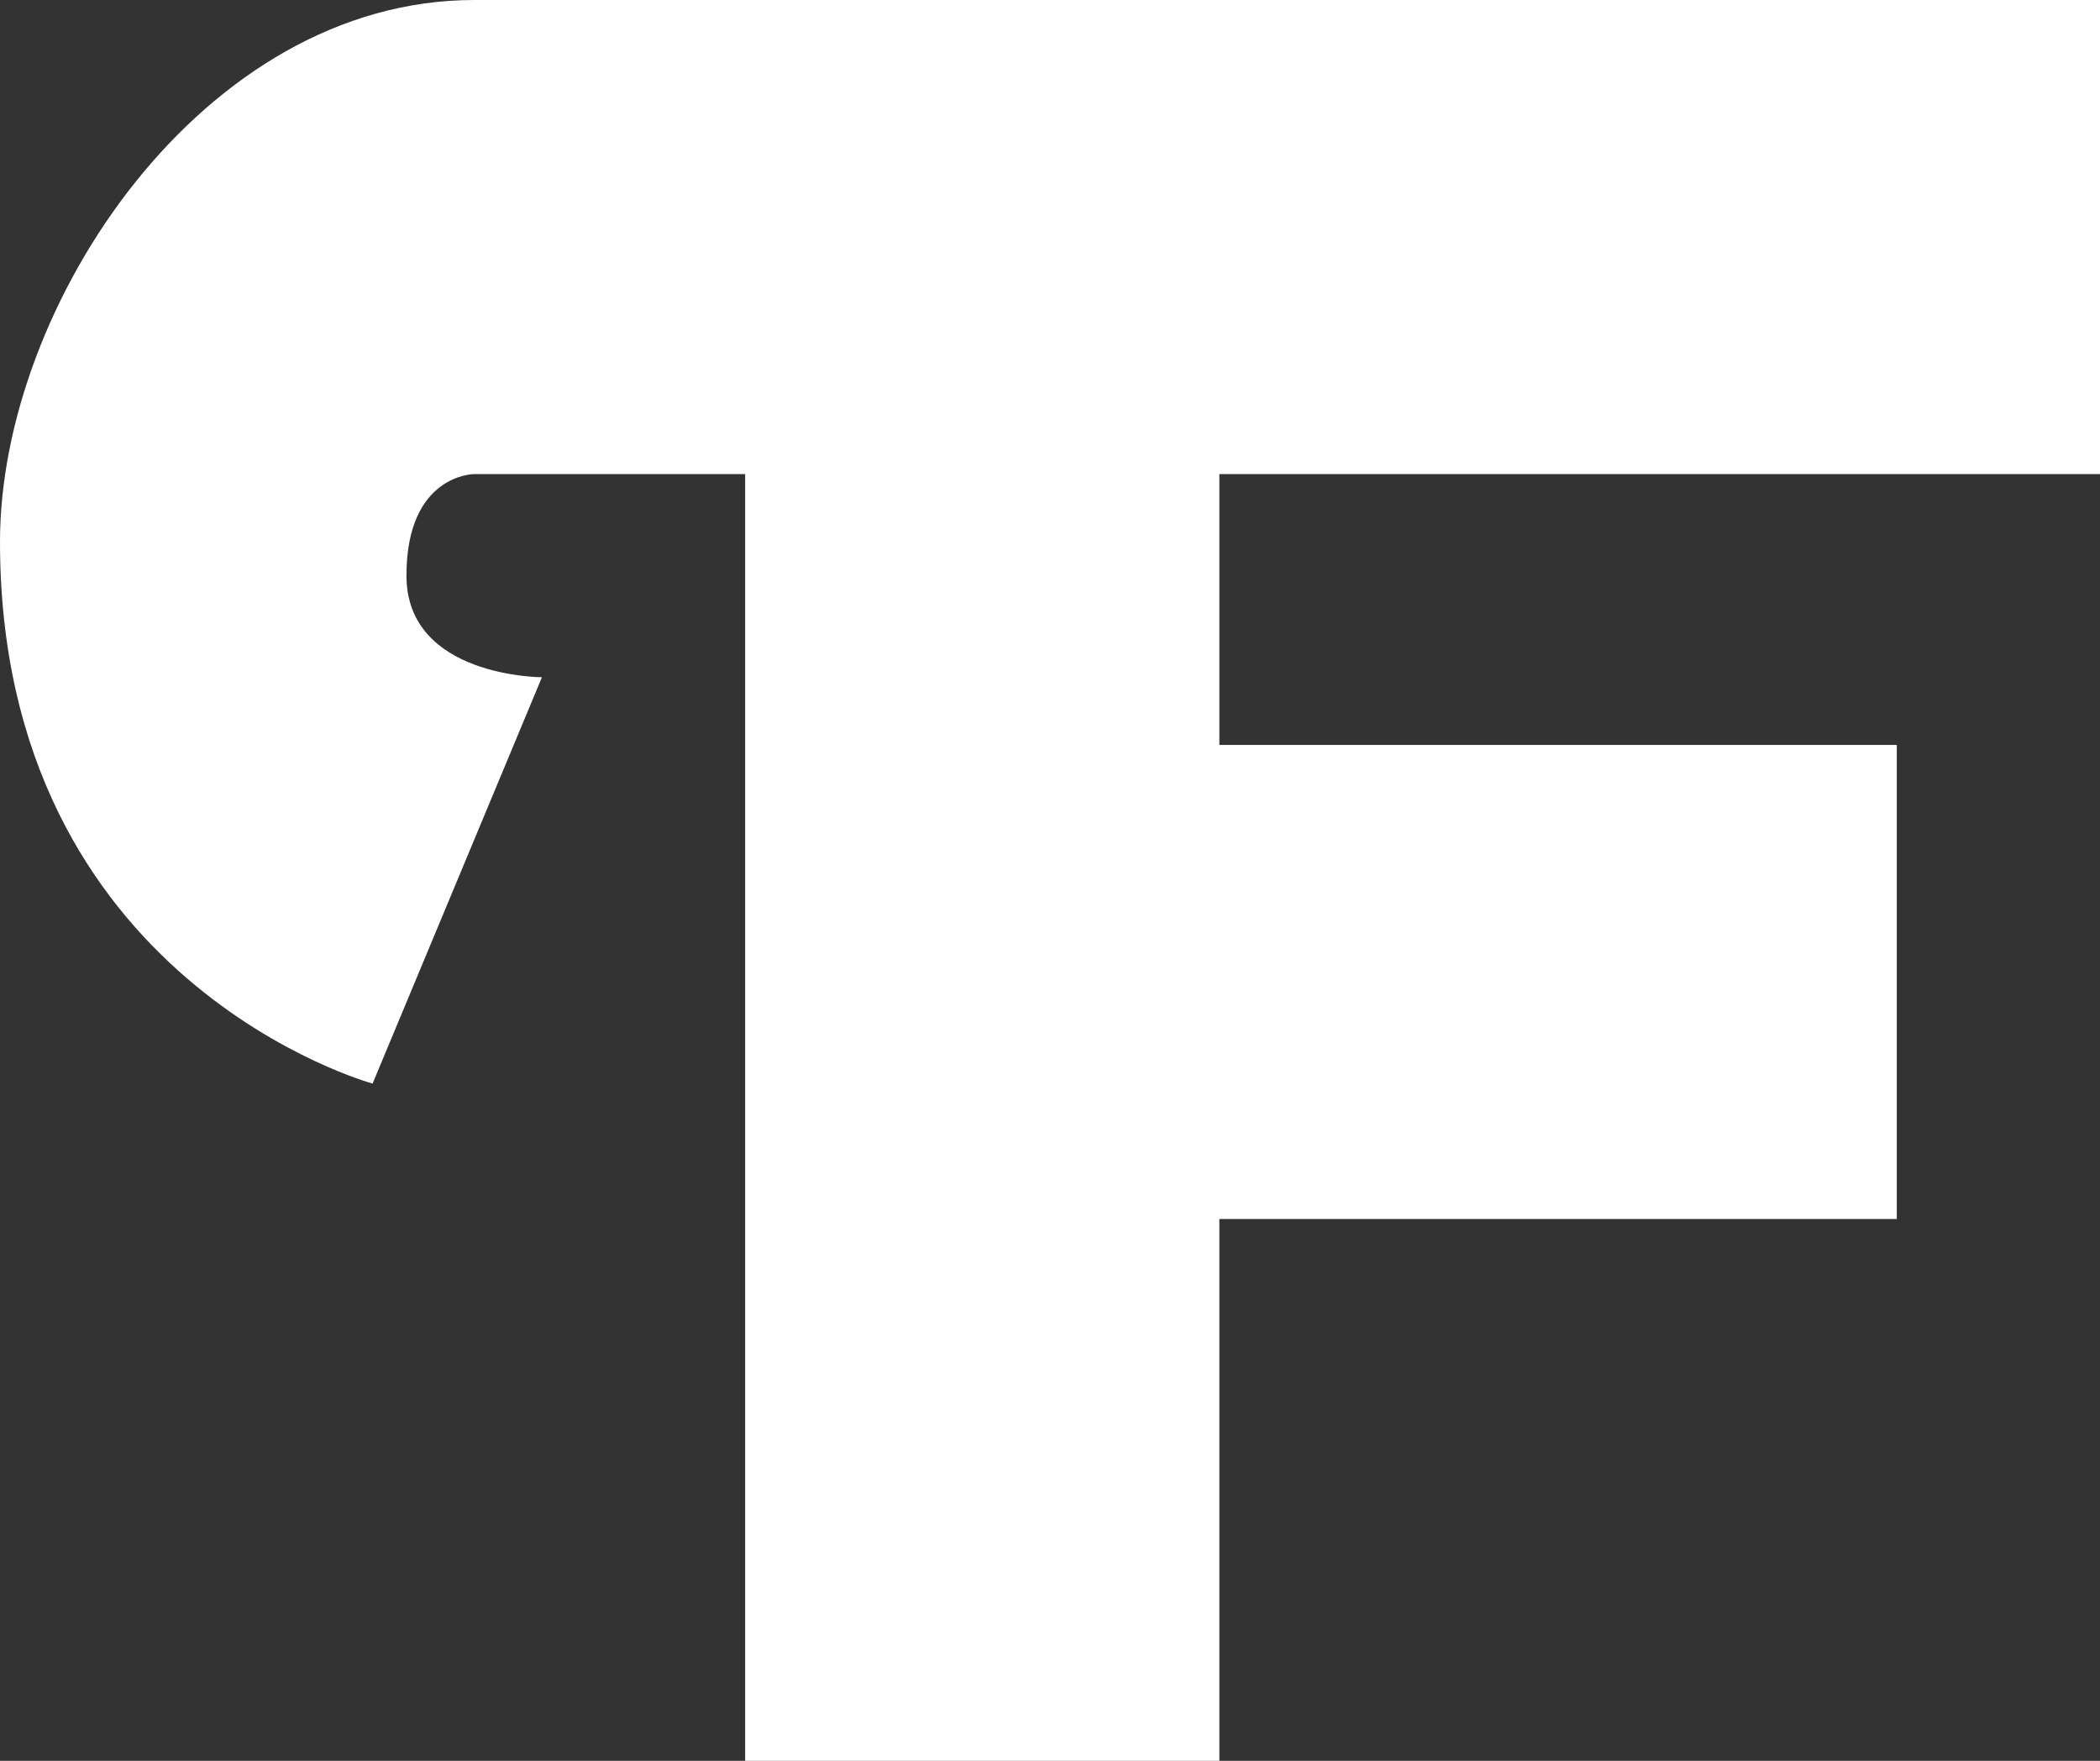 <svg width="31" height="26" viewBox="0 0 31 26" fill="none" xmlns="http://www.w3.org/2000/svg">
<rect x="0" y="0" width="31" height="26" fill="#333333" stroke="none"/>
<path d="M0 8C0 4.5 3 0 7 0H31V7L18 7V11H28V18H18V26H11V7H7C7 7 6 7 6 8.5C6 10 8 10 8 10L5.5 16C5.5 16 0 14.5 0 8Z" fill="white"/>
</svg>
